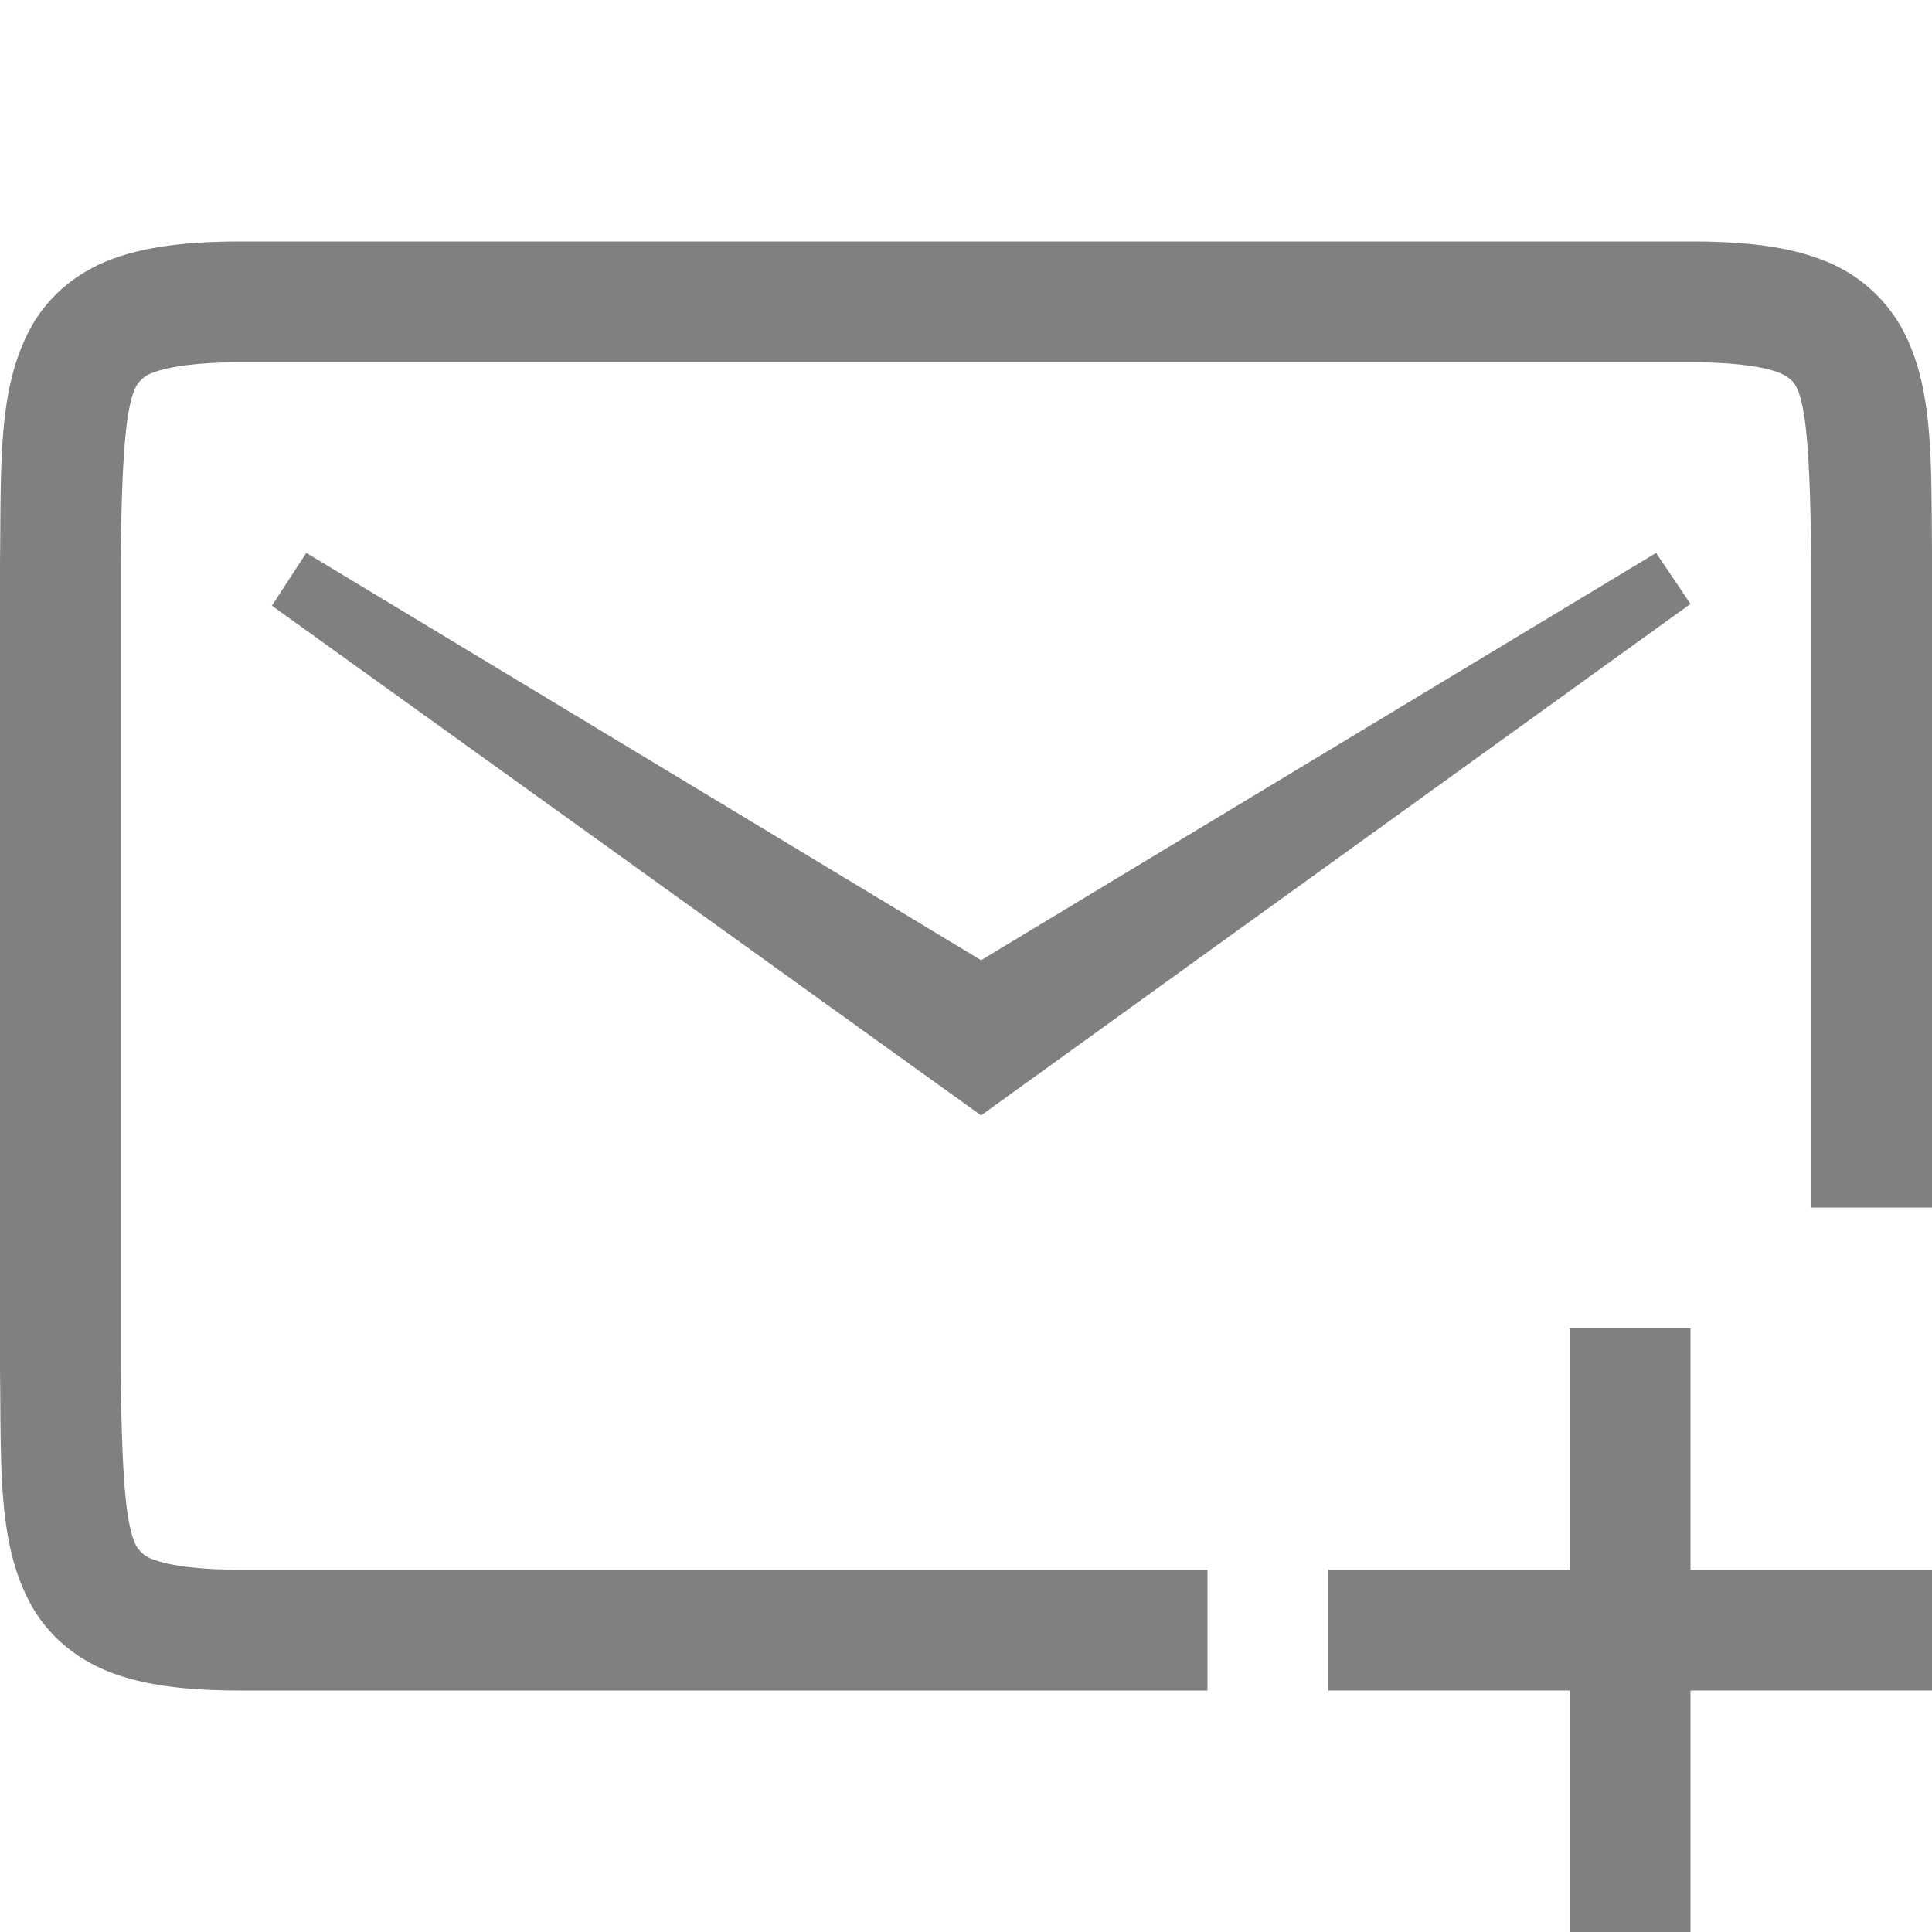 <svg version="1.1" viewBox="0 0 16 16" xmlns="http://www.w3.org/2000/svg">
 <path d="m2 2c-0.438 0-0.786 0.039-1.078 0.148-0.292 0.11-0.526 0.31-0.664 0.561-0.277 0.502-0.248 1.114-0.258 1.953v6.676c0.01 0.839-0.019 1.451 0.258 1.953 0.138 0.251 0.372 0.451 0.664 0.561 0.292 0.11 0.64 0.148 1.078 0.148h8v-1h-8c-0.38 0-0.607-0.039-0.727-0.084a0.257 0.257 0 0 1-0.141-0.107c-0.096-0.174-0.123-0.617-0.133-1.471v-6.674c0.01-0.856 0.037-1.299 0.133-1.473a0.257 0.257 0 0 1 0.141-0.107c0.121-0.045 0.348-0.084 0.727-0.084h12c0.38 0 0.606 0.039 0.727 0.084 0.083 0.031 0.128 0.08 0.143 0.107 0.095 0.172 0.12 0.615 0.131 1.473v5.336h1v-5.338c-0.01-0.839 0.021-1.451-0.256-1.953a1.258 1.258 0 0 0-0.666-0.561c-0.292-0.11-0.64-0.148-1.078-0.148h-12zm0.537 2.578-0.285 0.438 5.873 4.221 5.875-4.236-0.285-0.422-5.59 3.373-5.588-3.373z" fill="#808080"/>
 <path d="m13 11v2h-2v1h2v2h1v-2h2v-1h-2v-2h-1z" fill="#808080" fill-rule="evenodd"/>
</svg>
